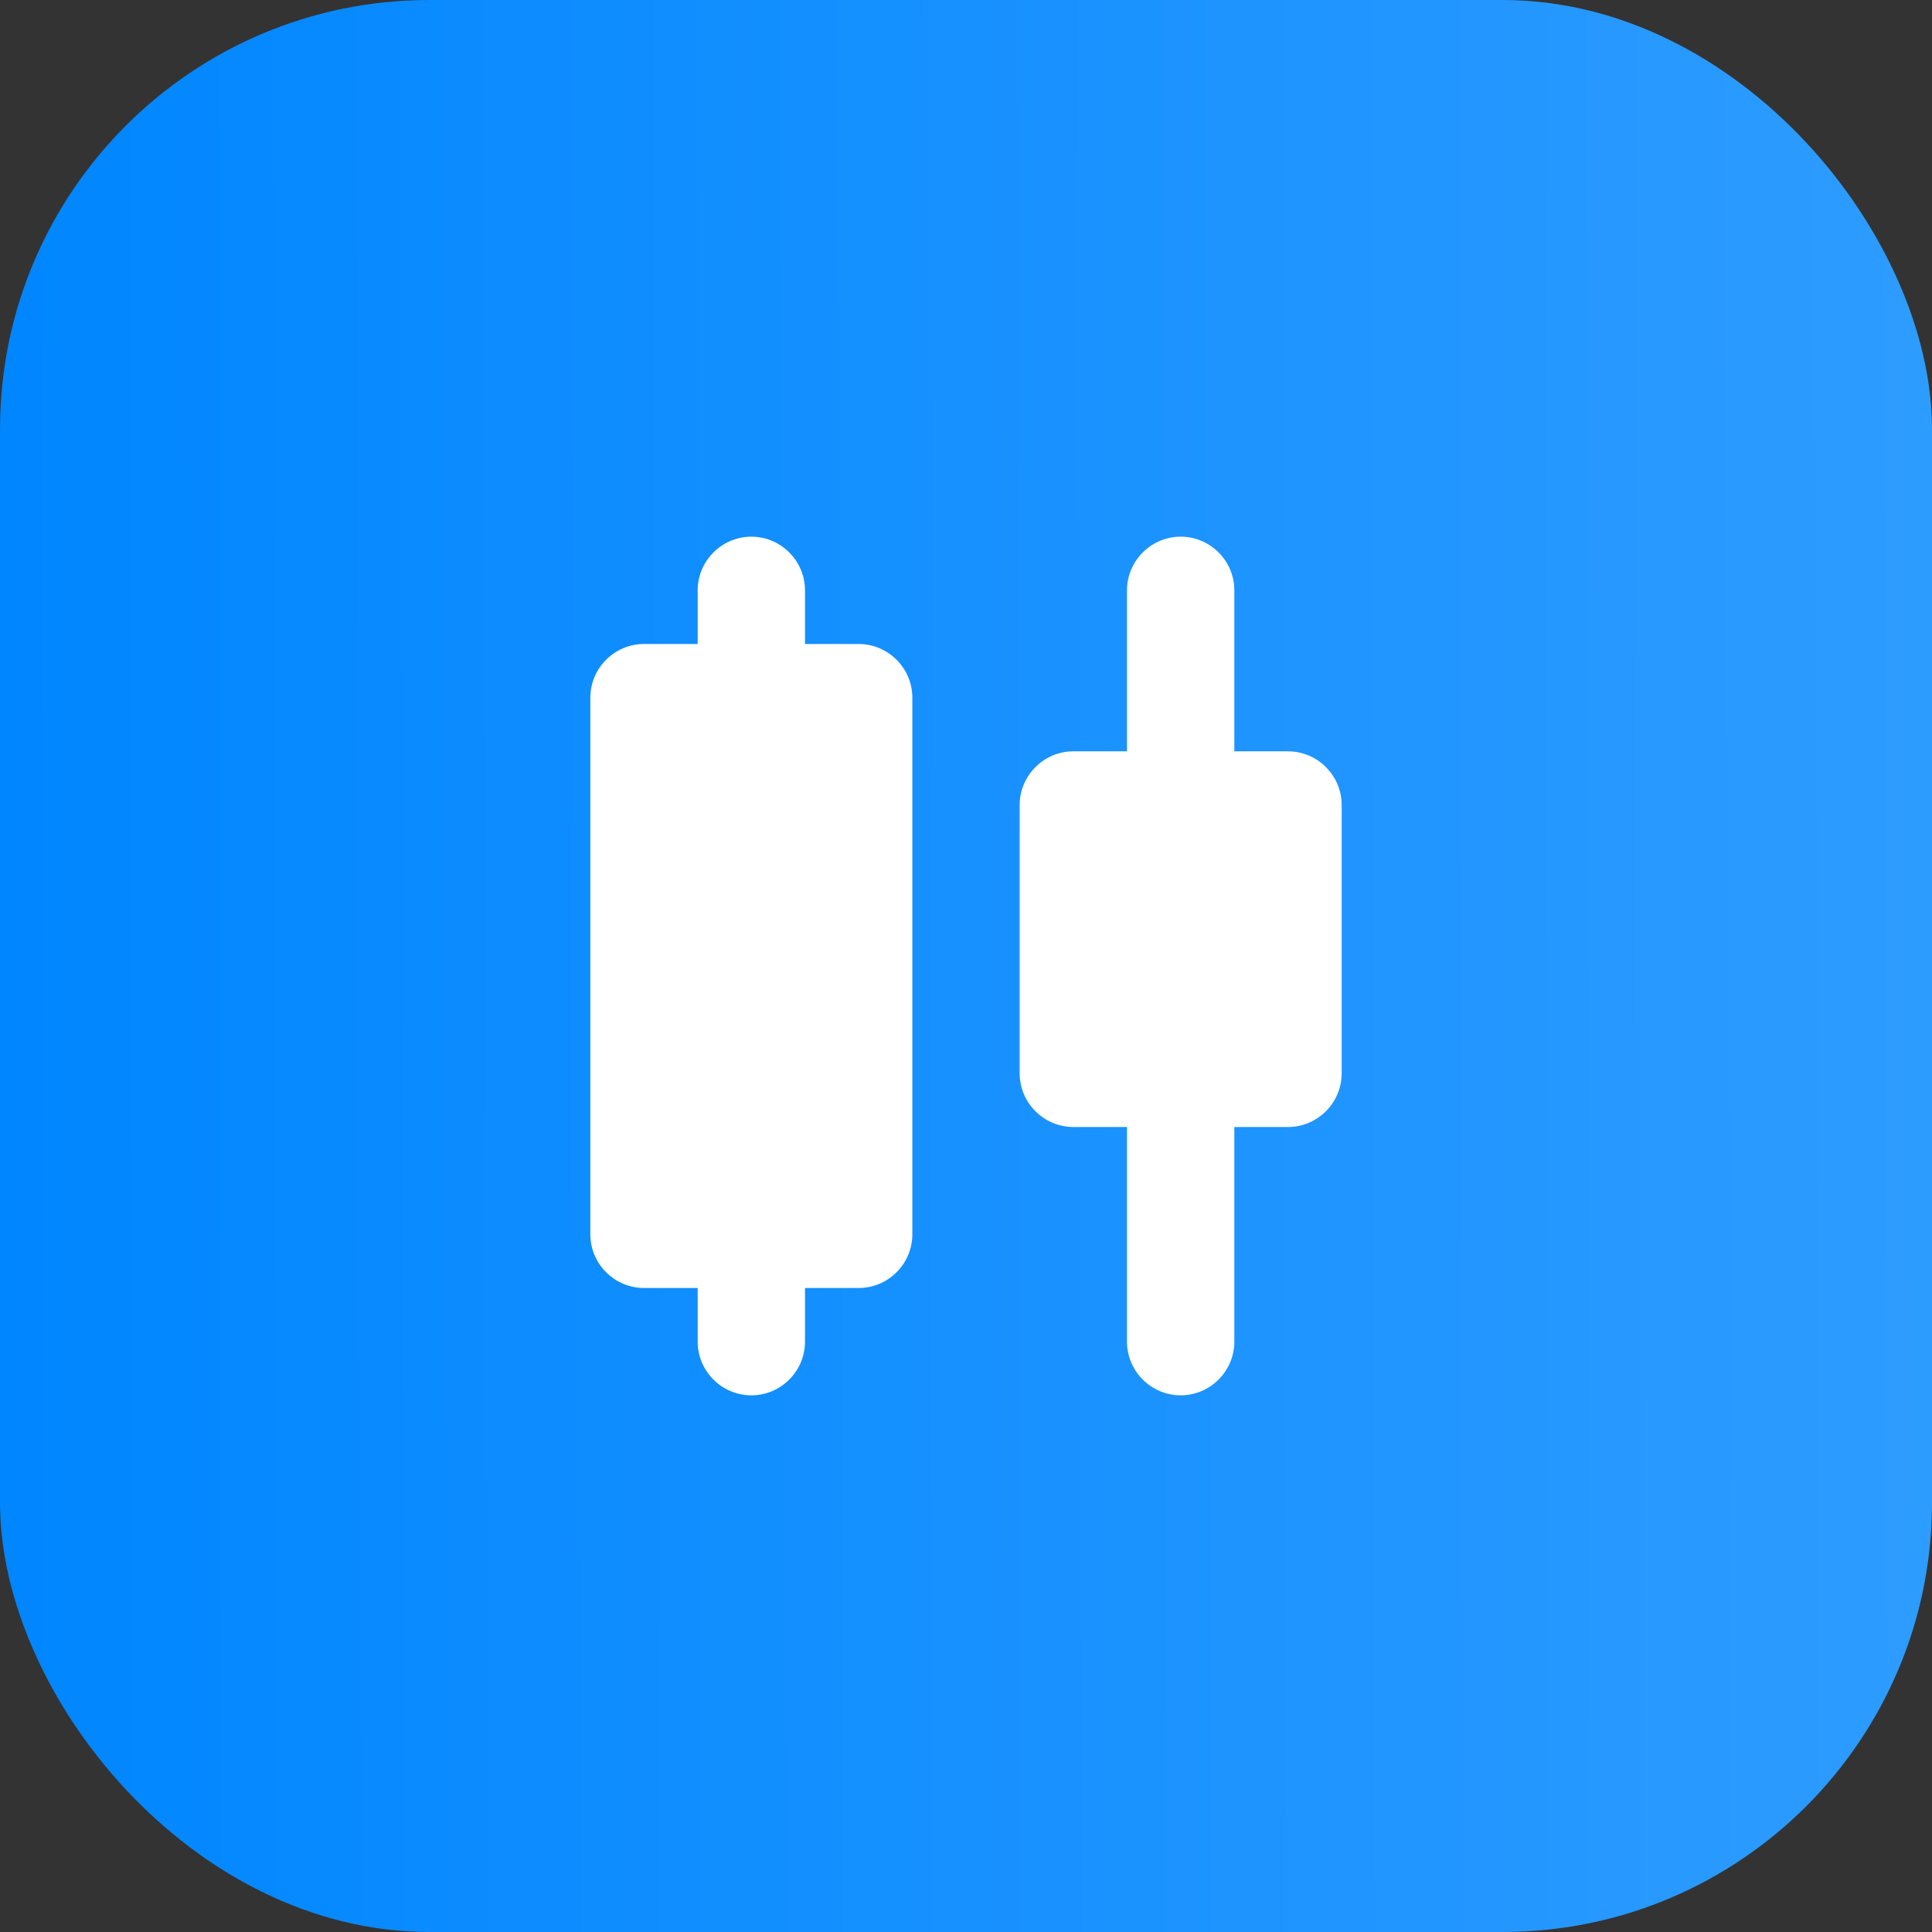 <svg width="36" height="36" viewBox="0 0 36 36" fill="none" xmlns="http://www.w3.org/2000/svg">
<rect x="0" y="0" width="36" height="36" fill="#333333" stroke="none"/>
<rect width="36" height="36" rx="8" fill="url(#paint0_linear_103_10495)"/>
<path d="M14 10C13.45 10 13 10.45 13 11V12H12C11.45 12 11 12.45 11 13V23C11 23.55 11.45 24 12 24H13V25C13 25.55 13.45 26 14 26C14.55 26 15 25.55 15 25V24H16C16.55 24 17 23.55 17 23V13C17 12.45 16.55 12 16 12H15V11C15 10.45 14.55 10 14 10ZM24 14H23V11C23 10.45 22.55 10 22 10C21.45 10 21 10.45 21 11V14H20C19.45 14 19 14.45 19 15V20C19 20.55 19.45 21 20 21H21V25C21 25.55 21.45 26 22 26C22.55 26 23 25.55 23 25V21H24C24.55 21 25 20.55 25 20V15C25 14.45 24.55 14 24 14Z" fill="white"/>
<defs>
<linearGradient id="paint0_linear_103_10495" x1="0" y1="36" x2="36.375" y2="35.924" gradientUnits="userSpaceOnUse">
<stop stop-color="#0086FF"/>
<stop offset="1" stop-color="#2E9CFF"/>
</linearGradient>
</defs>
</svg>
